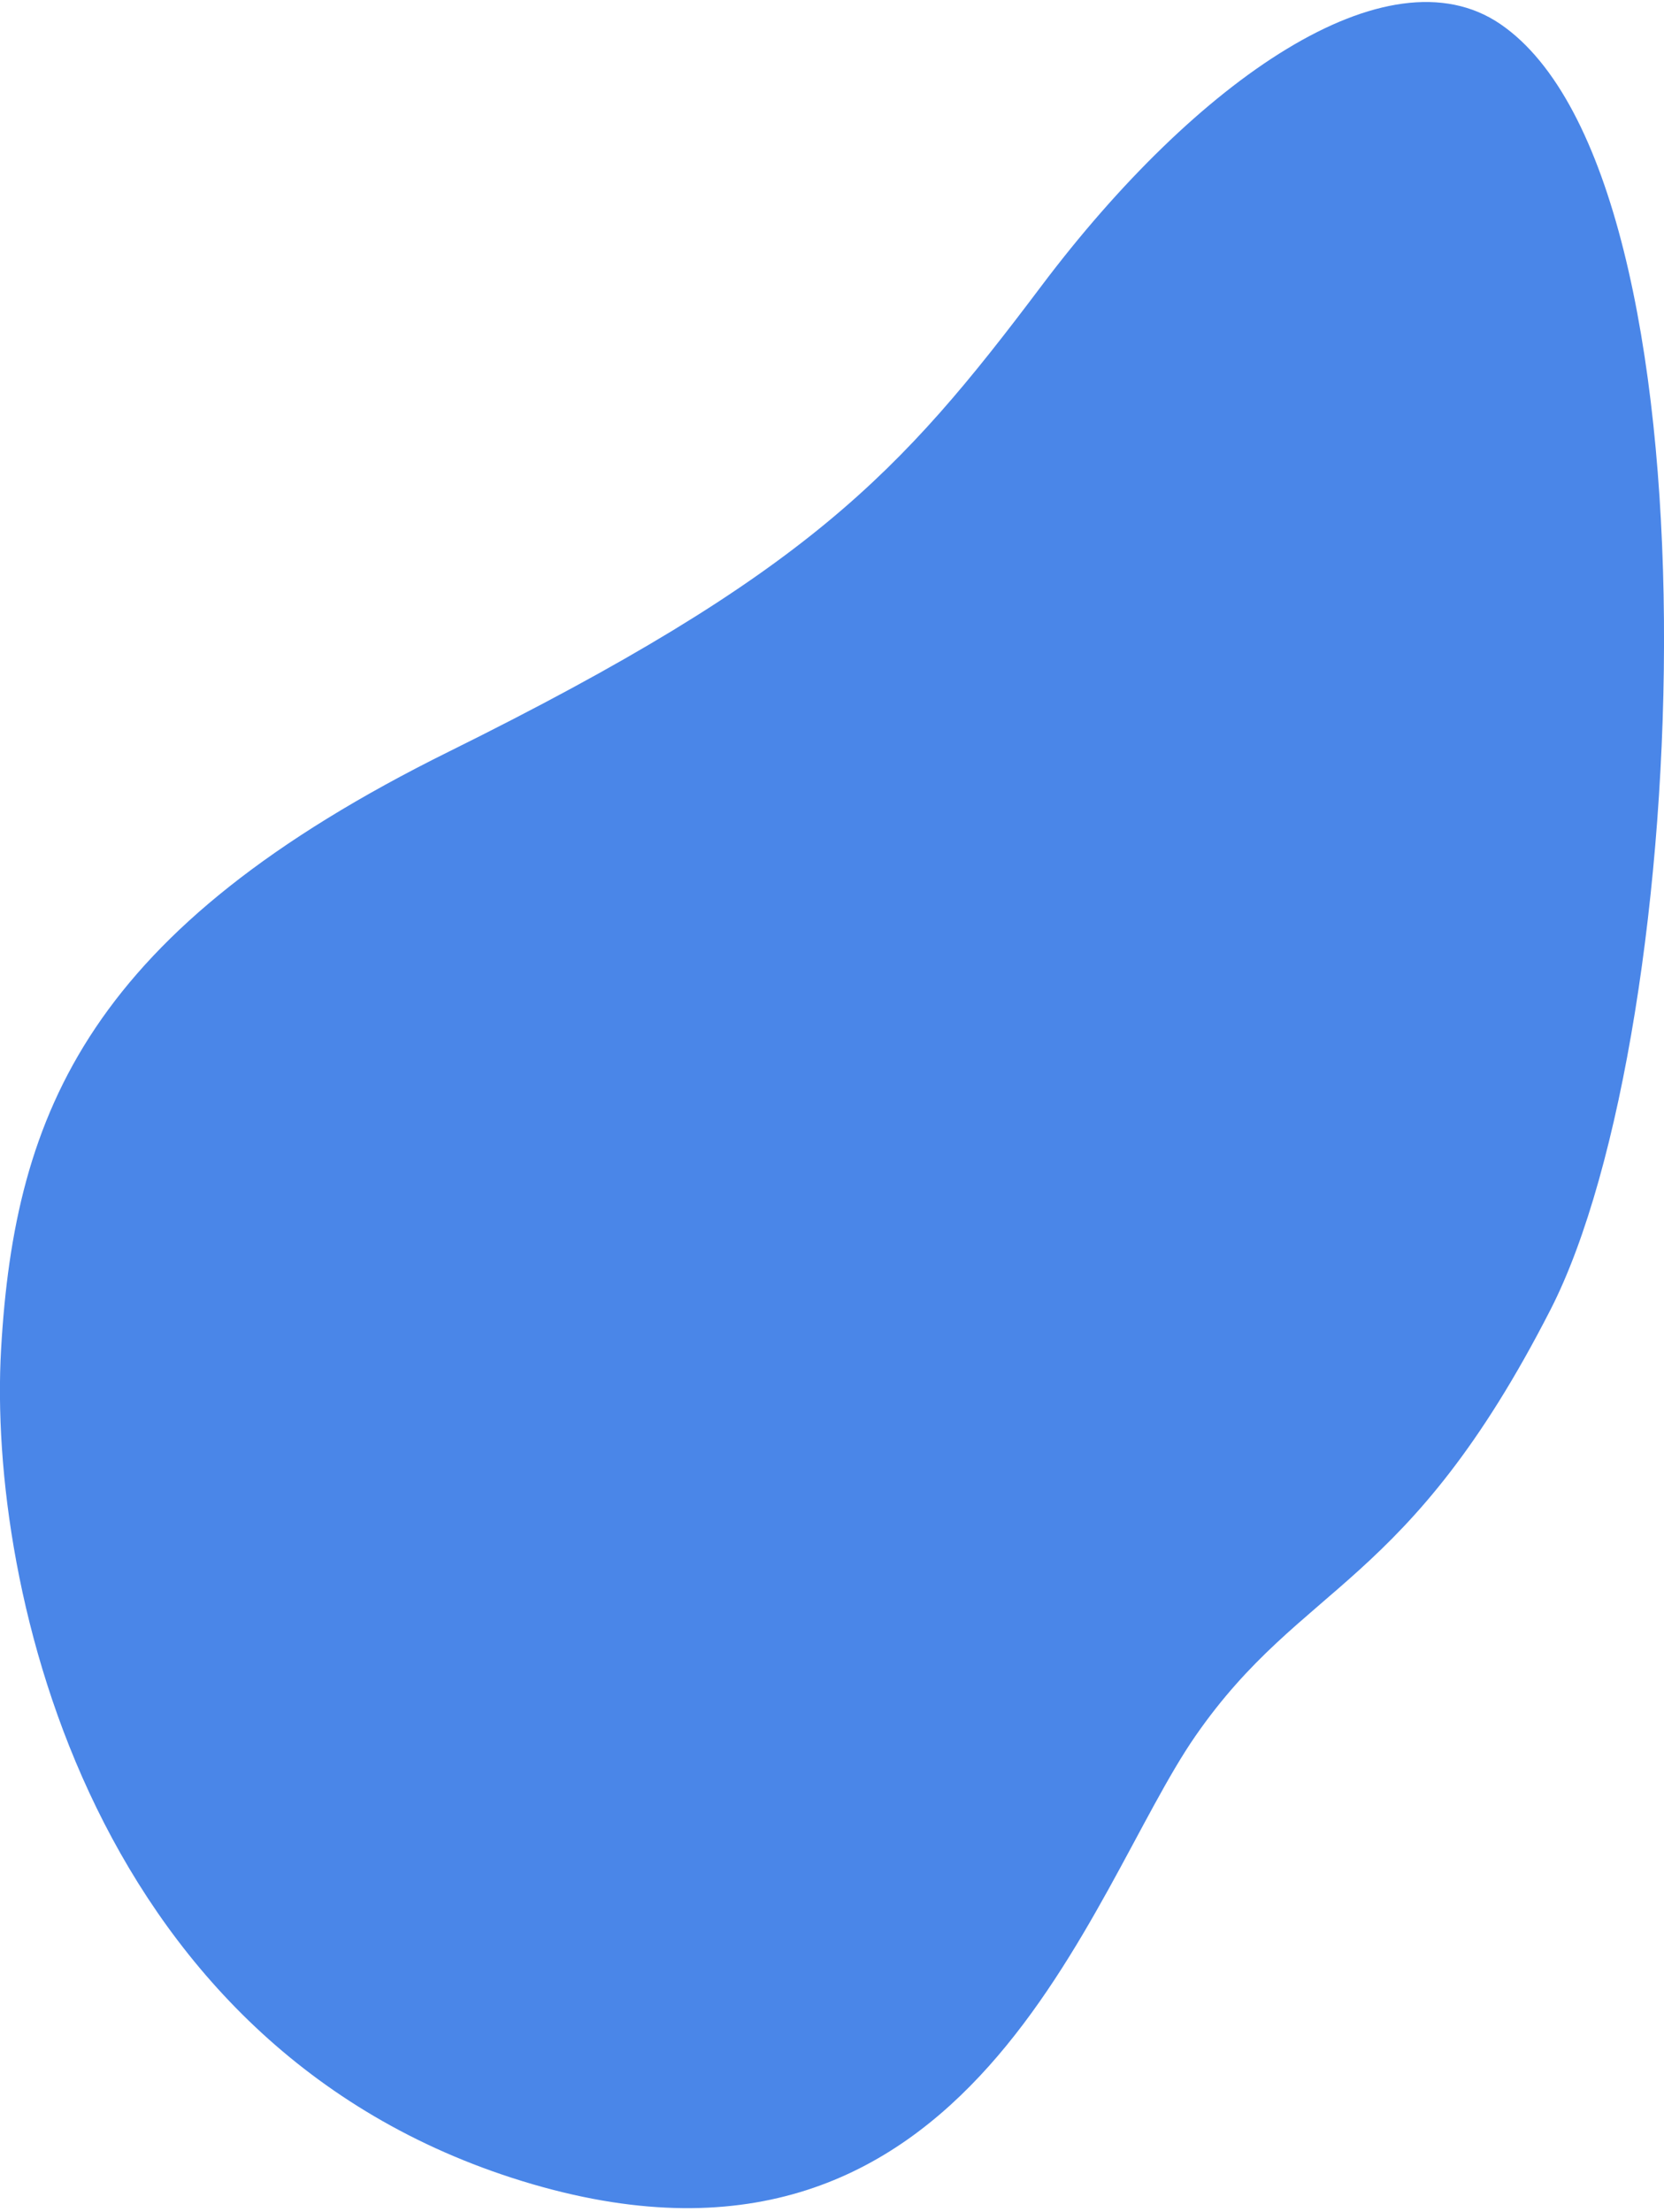 <?xml version="1.0" encoding="UTF-8" standalone="no"?><!-- Generator: Gravit.io --><svg xmlns="http://www.w3.org/2000/svg" xmlns:xlink="http://www.w3.org/1999/xlink" style="isolation:isolate" viewBox="0 0 463.6 616" width="463.6pt" height="616pt"><path d=" M 148.4 608.3 C 25.7 572.5 -3.5 442.2 0.3 375.8 C 4.1 309.4 25.1 258.8 125.1 209.3 C 225.1 159.8 250.8 131.9 290.1 79.7 C 333.3 22.3 386.6 -14.7 418 6.7 C 481 49.7 471.9 286.7 432 364.7 C 392.1 442.7 363.1 440.2 333.1 483.4 C 303.1 526.6 271 644 148.4 608.3 Z " fill="rgb(74,134,232)"/></svg>